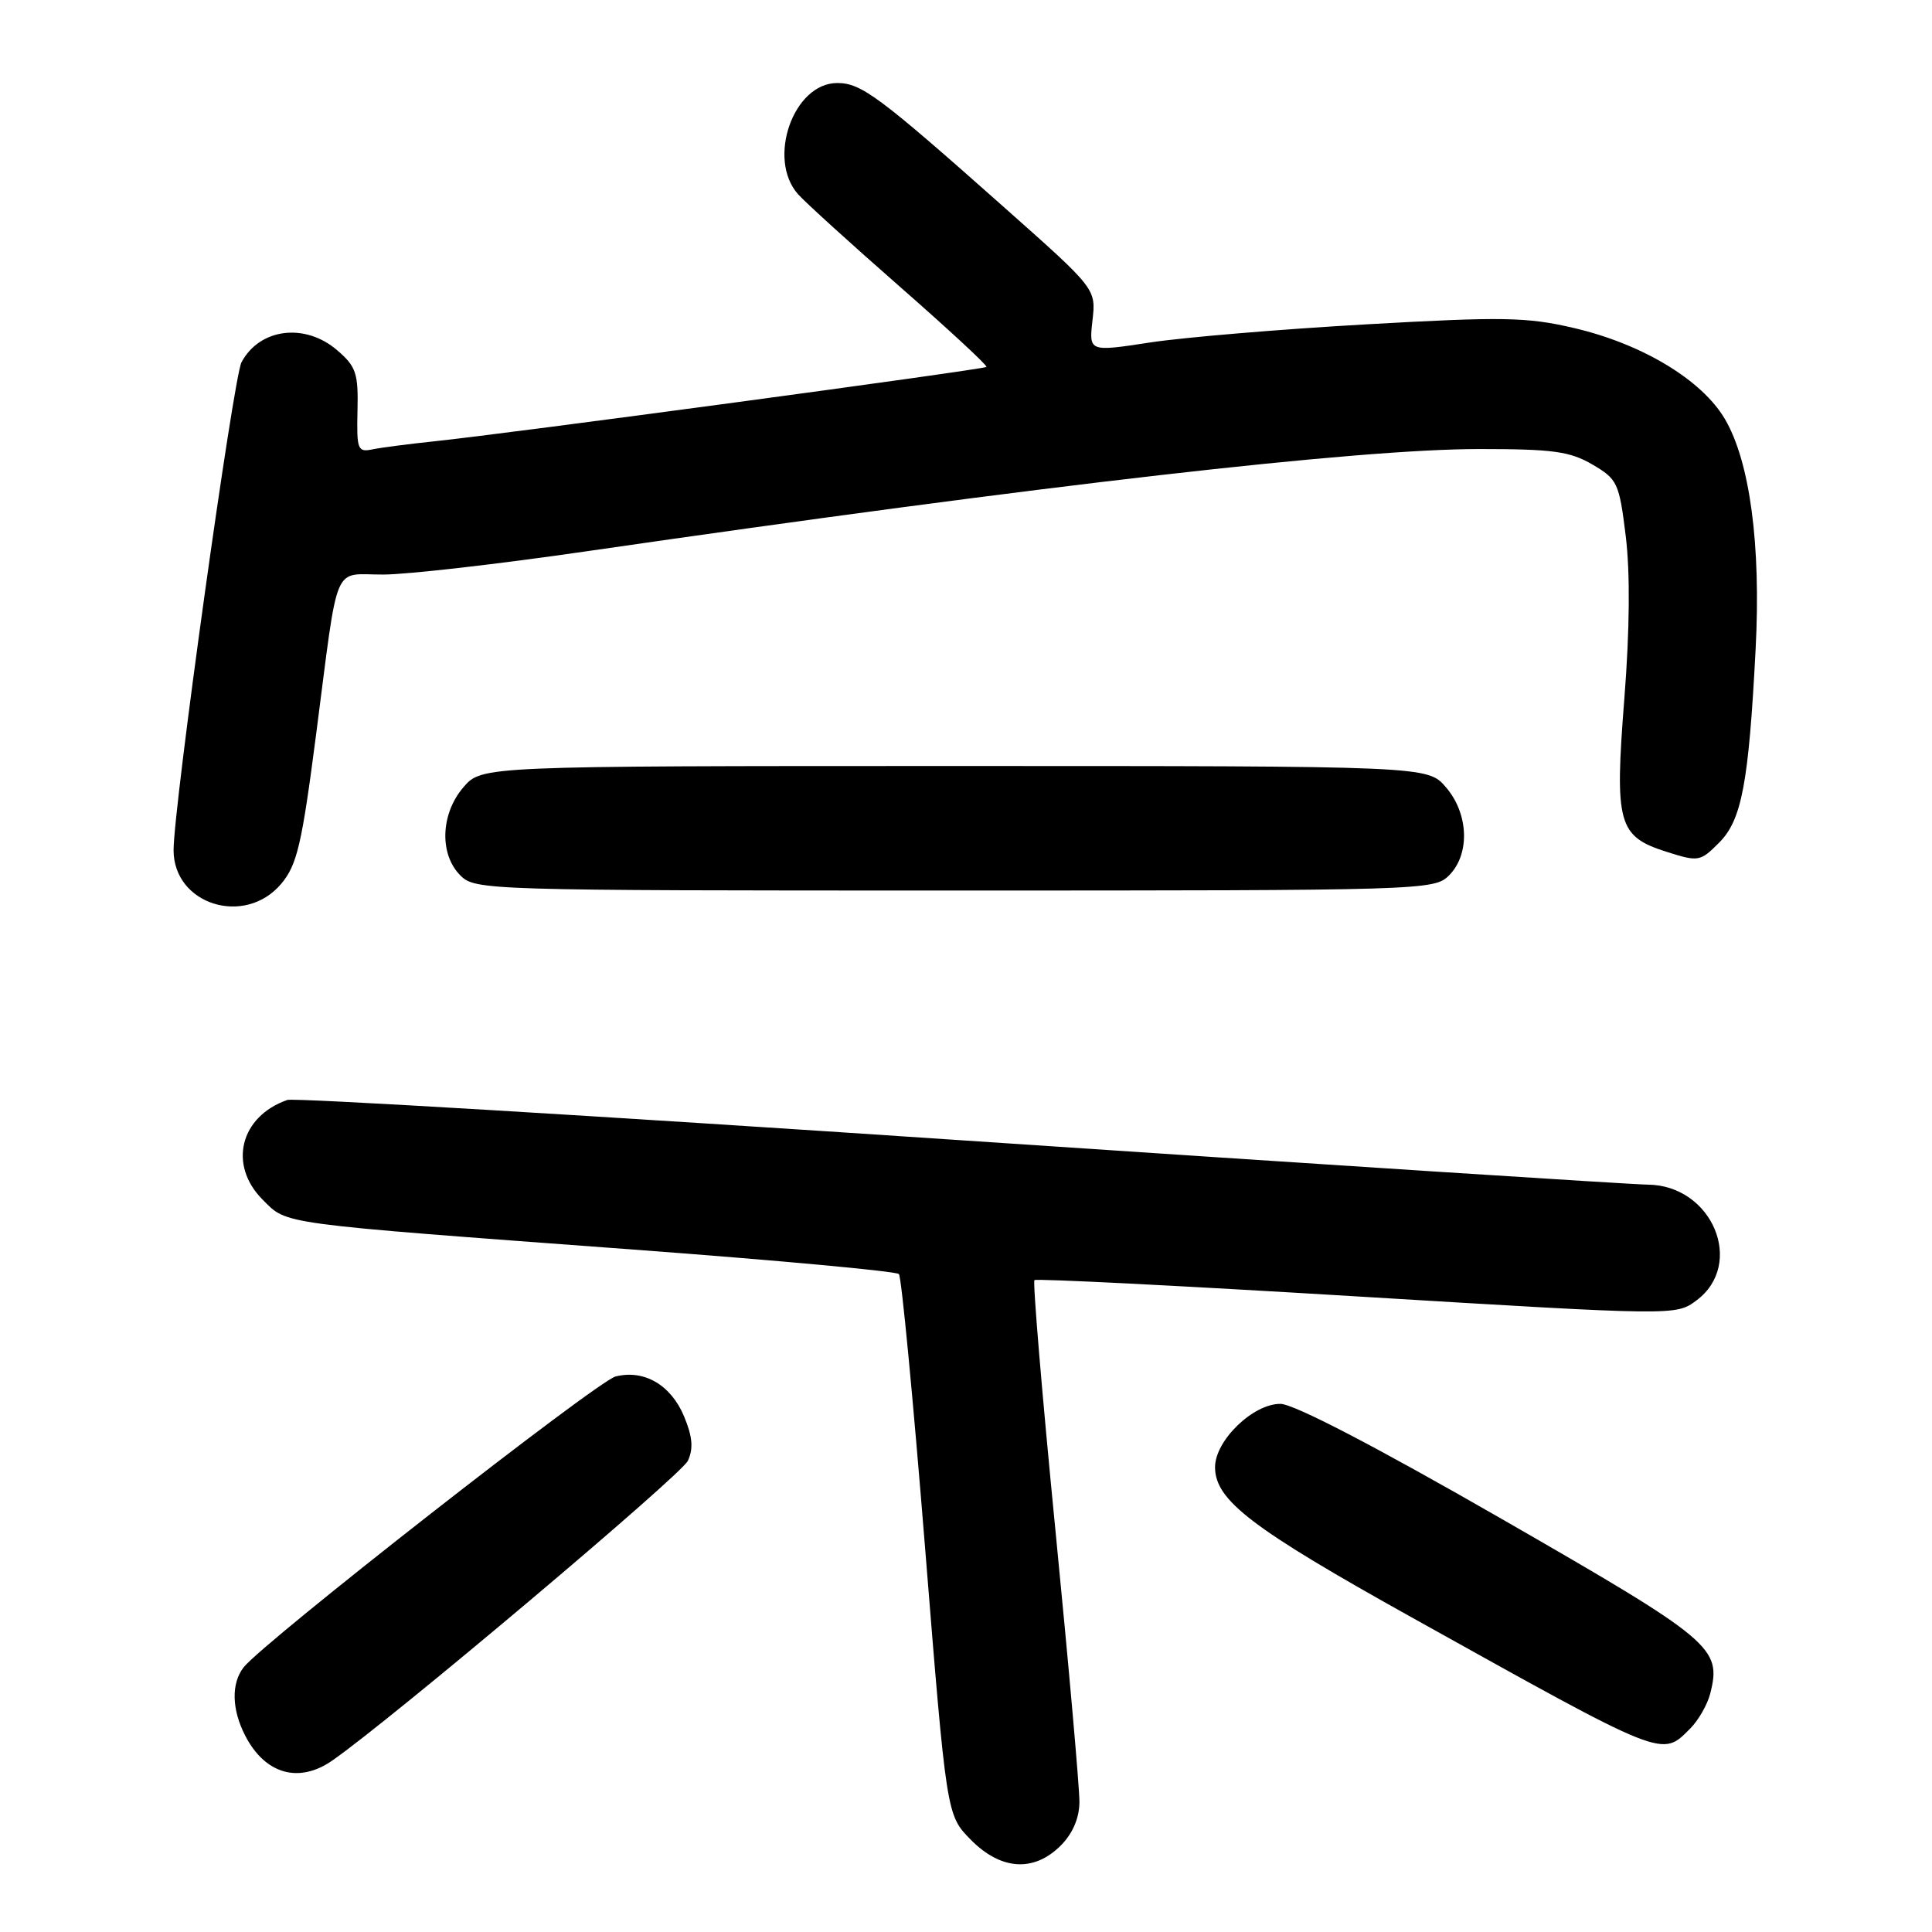 <?xml version="1.0" encoding="UTF-8" standalone="no"?>
<!DOCTYPE svg PUBLIC "-//W3C//DTD SVG 1.1//EN" "http://www.w3.org/Graphics/SVG/1.1/DTD/svg11.dtd" >
<svg xmlns="http://www.w3.org/2000/svg" xmlns:xlink="http://www.w3.org/1999/xlink" version="1.1" viewBox="0 0 256 256">
 <g >
 <path fill="currentColor"
d=" M 140.55 244.55 C 142.13 242.96 143.01 240.93 143.03 238.80 C 143.05 236.98 141.62 220.77 139.85 202.77 C 138.08 184.76 136.83 169.85 137.07 169.62 C 137.31 169.40 156.53 170.37 179.78 171.78 C 222.06 174.34 222.06 174.34 224.78 172.32 C 231.28 167.49 226.88 157.04 218.33 156.97 C 216.22 156.95 175.16 154.30 127.07 151.07 C 78.99 147.84 38.94 145.44 38.07 145.75 C 31.81 147.94 30.22 154.37 34.80 158.96 C 38.13 162.28 36.32 162.04 84.00 165.58 C 102.97 166.99 118.78 168.45 119.11 168.82 C 119.45 169.19 121.00 185.47 122.57 205.00 C 125.42 240.50 125.42 240.50 128.61 243.75 C 132.61 247.82 136.98 248.11 140.55 244.55 Z  M 44.03 233.28 C 51.78 227.90 90.30 195.43 91.15 193.56 C 91.90 191.93 91.76 190.36 90.64 187.67 C 88.90 183.51 85.35 181.44 81.57 182.39 C 79.13 183.00 34.85 217.63 32.28 220.93 C 30.62 223.07 30.70 226.52 32.50 230.00 C 35.13 235.09 39.60 236.36 44.03 233.28 Z  M 223.97 229.03 C 225.06 227.94 226.25 225.85 226.62 224.39 C 228.14 218.33 226.98 217.37 198.99 201.27 C 182.23 191.64 171.46 186.04 169.67 186.02 C 166.05 185.99 161.00 190.87 161.00 194.41 C 161.00 198.79 165.82 202.48 187.00 214.28 C 220.91 233.17 220.14 232.86 223.97 229.03 Z  M 37.26 117.11 C 39.36 114.61 39.99 111.94 41.88 97.36 C 44.93 73.87 43.97 76.17 50.82 76.13 C 54.02 76.12 66.06 74.74 77.57 73.07 C 138.59 64.23 179.86 59.50 196.00 59.50 C 205.79 59.50 208.02 59.81 211.00 61.55 C 214.32 63.49 214.55 63.97 215.42 71.04 C 216.01 75.85 215.95 83.43 215.24 92.49 C 213.93 109.19 214.38 110.82 220.86 112.88 C 225.06 114.21 225.29 114.17 227.79 111.66 C 230.79 108.66 231.71 103.79 232.63 85.99 C 233.35 72.19 231.87 61.15 228.55 55.51 C 225.50 50.33 217.56 45.55 208.50 43.45 C 202.31 42.01 199.12 41.95 181.00 42.98 C 169.72 43.62 156.85 44.70 152.39 45.38 C 144.29 46.62 144.29 46.62 144.76 42.45 C 145.23 38.28 145.23 38.28 133.21 27.61 C 116.48 12.75 114.13 11.00 110.94 11.00 C 105.13 11.00 101.59 21.07 105.75 25.74 C 106.71 26.82 112.79 32.34 119.26 38.01 C 125.73 43.68 130.88 48.45 130.71 48.62 C 130.37 48.96 66.94 57.51 57.50 58.48 C 54.20 58.83 50.54 59.30 49.37 59.54 C 47.39 59.95 47.25 59.59 47.37 54.41 C 47.49 49.46 47.18 48.56 44.69 46.42 C 40.43 42.74 34.41 43.49 32.00 48.00 C 30.92 50.03 23.00 106.89 23.00 112.65 C 23.00 119.87 32.45 122.82 37.26 117.11 Z  M 192.00 116.00 C 194.81 113.19 194.62 107.83 191.59 104.31 C 189.17 101.50 189.17 101.50 126.50 101.50 C 63.83 101.50 63.83 101.50 61.41 104.31 C 58.38 107.83 58.19 113.19 61.00 116.00 C 62.96 117.96 64.33 118.00 126.50 118.00 C 188.67 118.00 190.04 117.96 192.00 116.00 Z "/>
</g>
</svg>